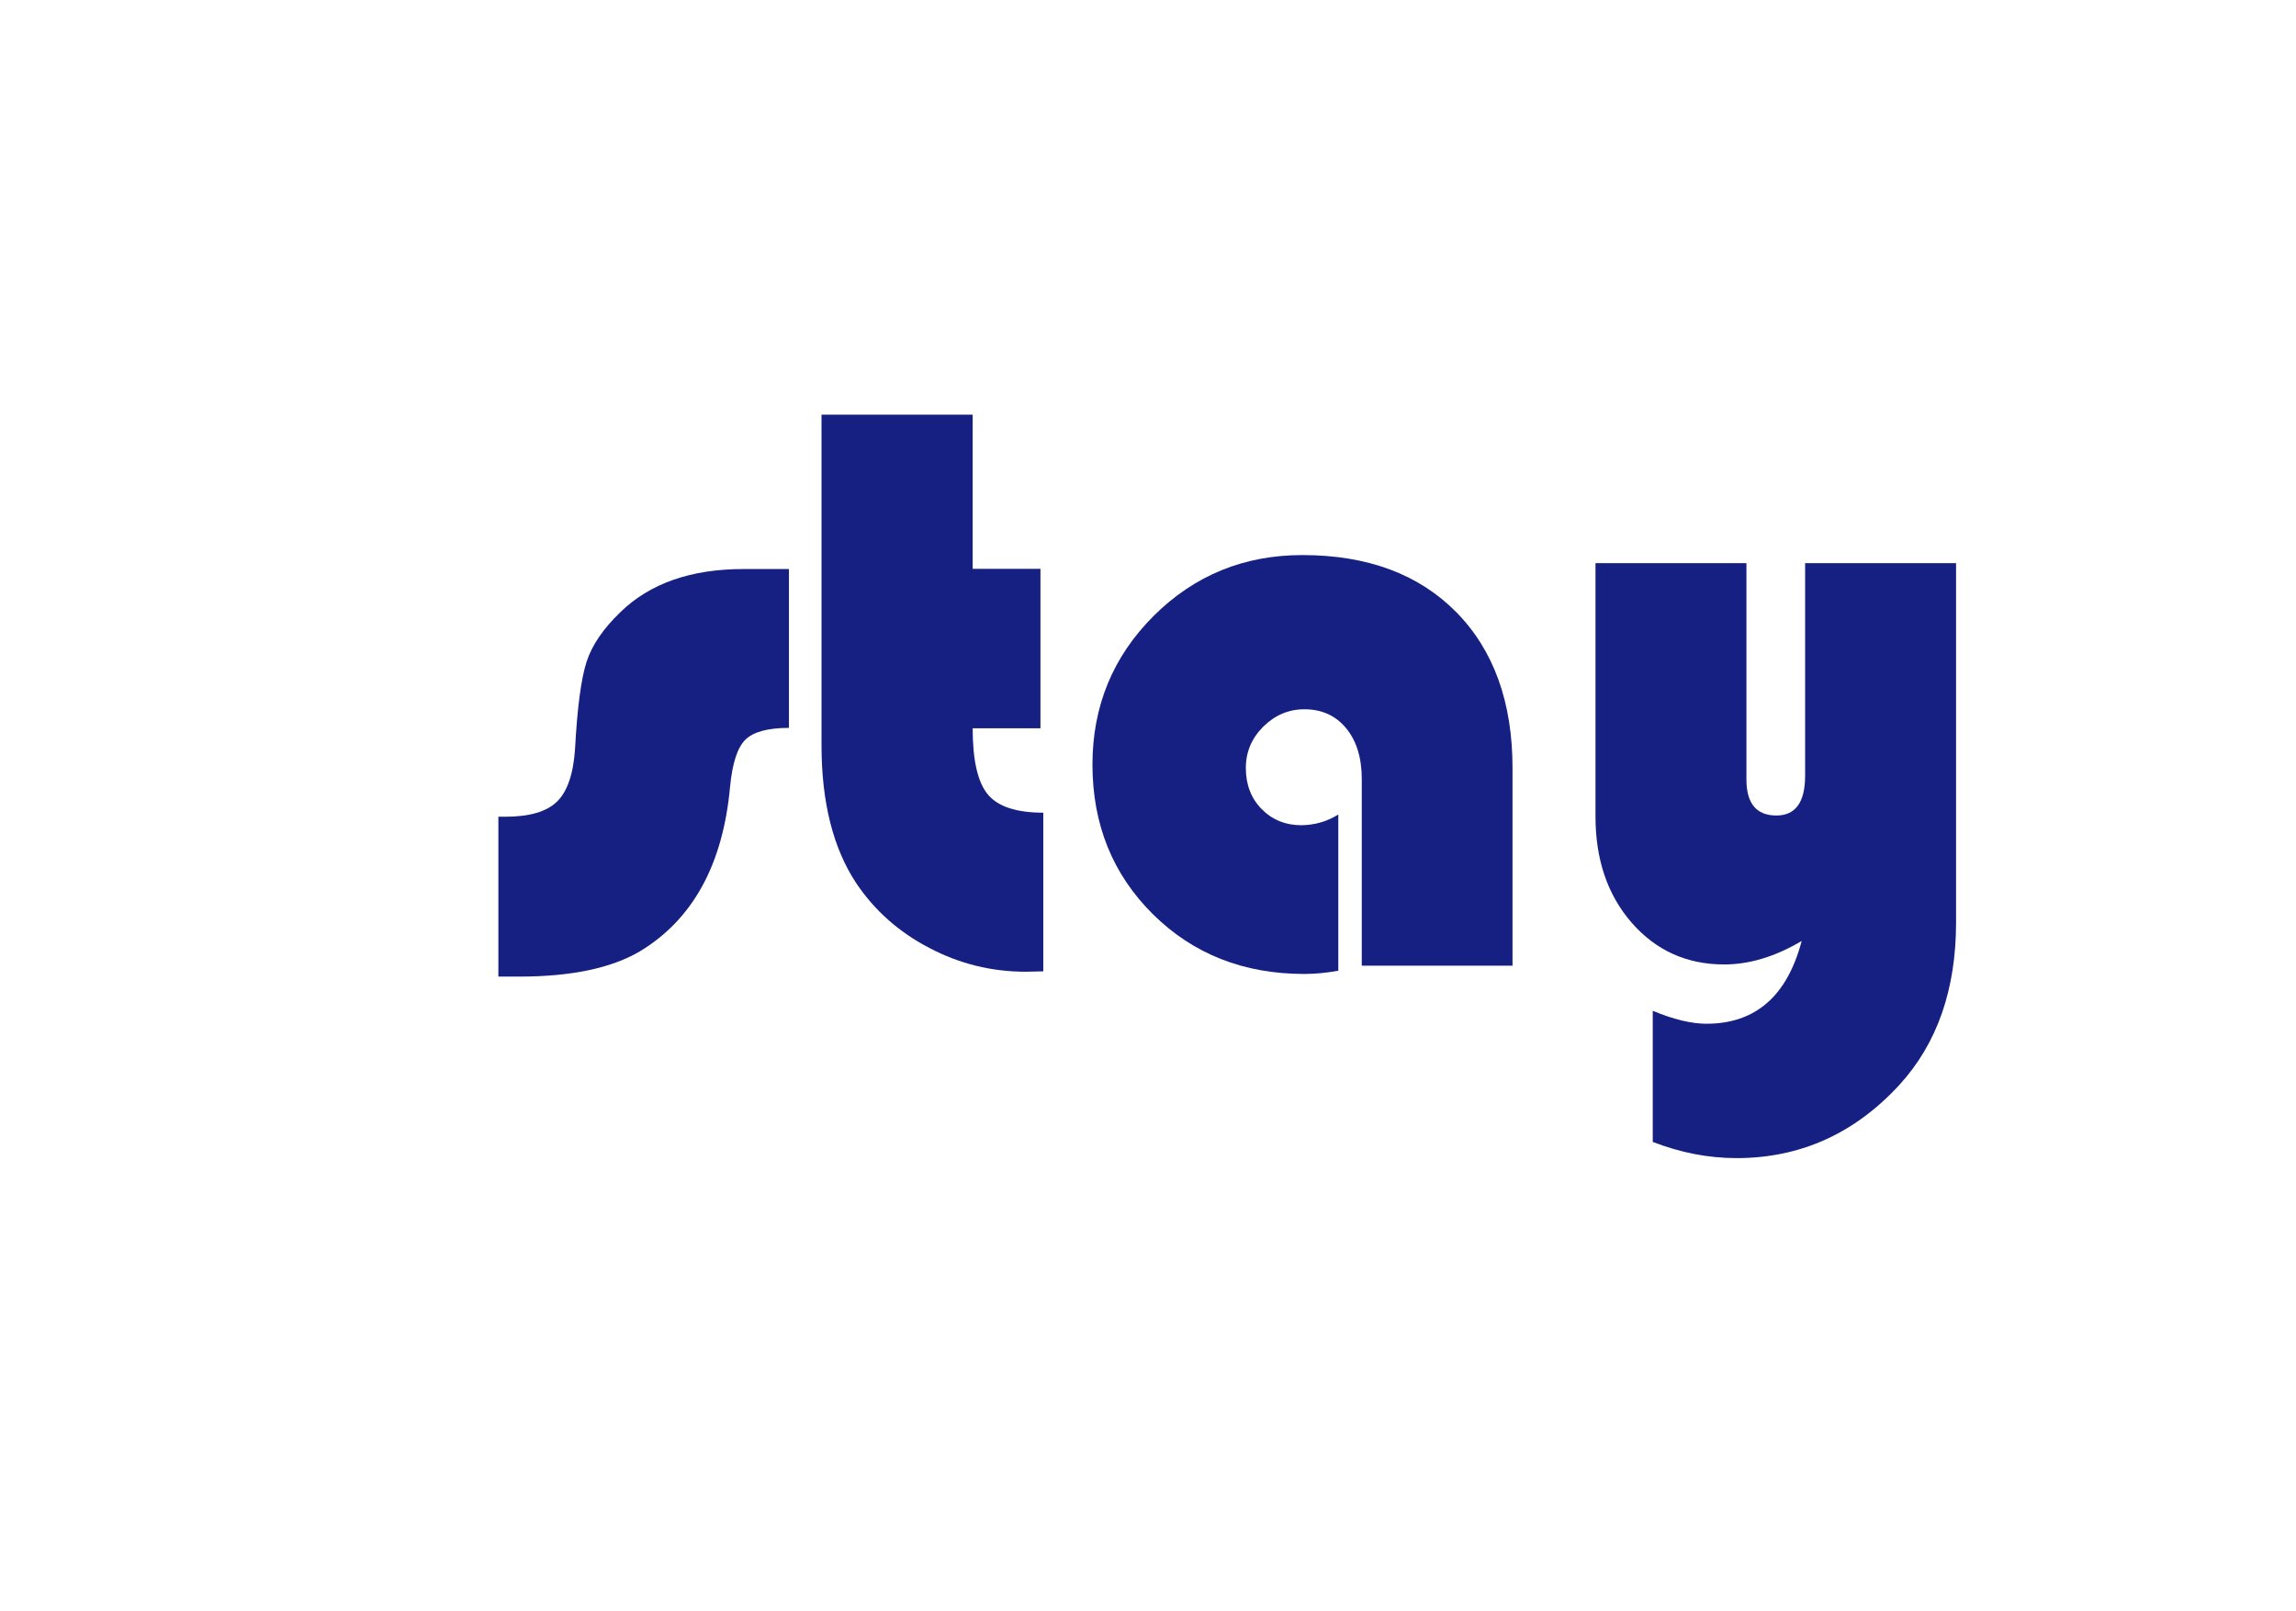<?xml version="1.0" encoding="utf-8"?>
<!-- Generator: Adobe Illustrator 23.0.0, SVG Export Plug-In . SVG Version: 6.00 Build 0)  -->
<svg version="1.1" id="Layer_1" xmlns="http://www.w3.org/2000/svg" xmlns:xlink="http://www.w3.org/1999/xlink" x="0px" y="0px"
	 viewBox="0 0 113.47 79.59" style="enable-background:new 0 0 113.47 79.59;" xml:space="preserve">
<style type="text/css">
	.st0{enable-background:new    ;}
	.st1{fill:#162082;}
</style>
<g class="st0">
	<path class="st1" d="M38.99,28.11v7.86c-1.05,0-1.77,0.2-2.16,0.59c-0.39,0.39-0.64,1.17-0.75,2.32c-0.35,3.84-1.84,6.56-4.47,8.14
		c-1.4,0.82-3.38,1.24-5.94,1.24h-1.04v-7.9h0.34c1.2,0,2.05-0.25,2.56-0.75c0.51-0.5,0.81-1.37,0.89-2.62
		c0.11-2.03,0.3-3.46,0.57-4.29c0.27-0.83,0.83-1.64,1.67-2.45c1.46-1.42,3.49-2.13,6.08-2.13H38.99z"/>
	<path class="st1" d="M48.07,20.49v7.62h3.35v7.88h-3.35c0,1.58,0.25,2.67,0.75,3.27c0.5,0.6,1.41,0.9,2.74,0.9V48
		c-0.39,0.01-0.67,0.02-0.86,0.02c-1.69,0-3.28-0.39-4.78-1.18c-1.5-0.78-2.7-1.85-3.6-3.19c-1.14-1.72-1.72-3.99-1.72-6.82V20.49
		H48.07z"/>
	<path class="st1" d="M66.14,40.25v7.72c-0.61,0.11-1.17,0.16-1.68,0.16c-2.99,0-5.49-0.98-7.48-2.95c-1.99-1.97-2.99-4.44-2.99-7.4
		c0-2.88,1.01-5.33,3.02-7.34c2.02-2.01,4.47-3.01,7.35-3.01c3.22,0,5.75,0.94,7.61,2.82c1.85,1.88,2.78,4.45,2.78,7.71v9.76H67.3
		V38.5c0-1.05-0.26-1.89-0.77-2.51s-1.2-0.94-2.06-0.94c-0.79,0-1.46,0.29-2.04,0.86c-0.57,0.57-0.86,1.25-0.86,2.04
		c0,0.82,0.26,1.5,0.78,2.03c0.52,0.53,1.18,0.8,1.97,0.8C64.98,40.77,65.58,40.6,66.14,40.25z"/>
	<path class="st1" d="M81.68,56.43v-6.48c1.01,0.42,1.9,0.64,2.65,0.64c2.42,0,3.99-1.36,4.71-4.09c-1.3,0.77-2.58,1.16-3.83,1.16
		c-1.85,0-3.37-0.69-4.57-2.06c-1.2-1.38-1.79-3.13-1.79-5.26V27.83h7.46v10.69c0,1.18,0.49,1.78,1.48,1.78
		c0.94,0,1.42-0.65,1.42-1.96V27.83h7.46v17.75c0,3.31-0.93,5.98-2.79,8.02c-2.22,2.42-4.91,3.63-8.06,3.63
		C84.43,57.23,83.05,56.96,81.68,56.43z"/>
</g>
</svg>
